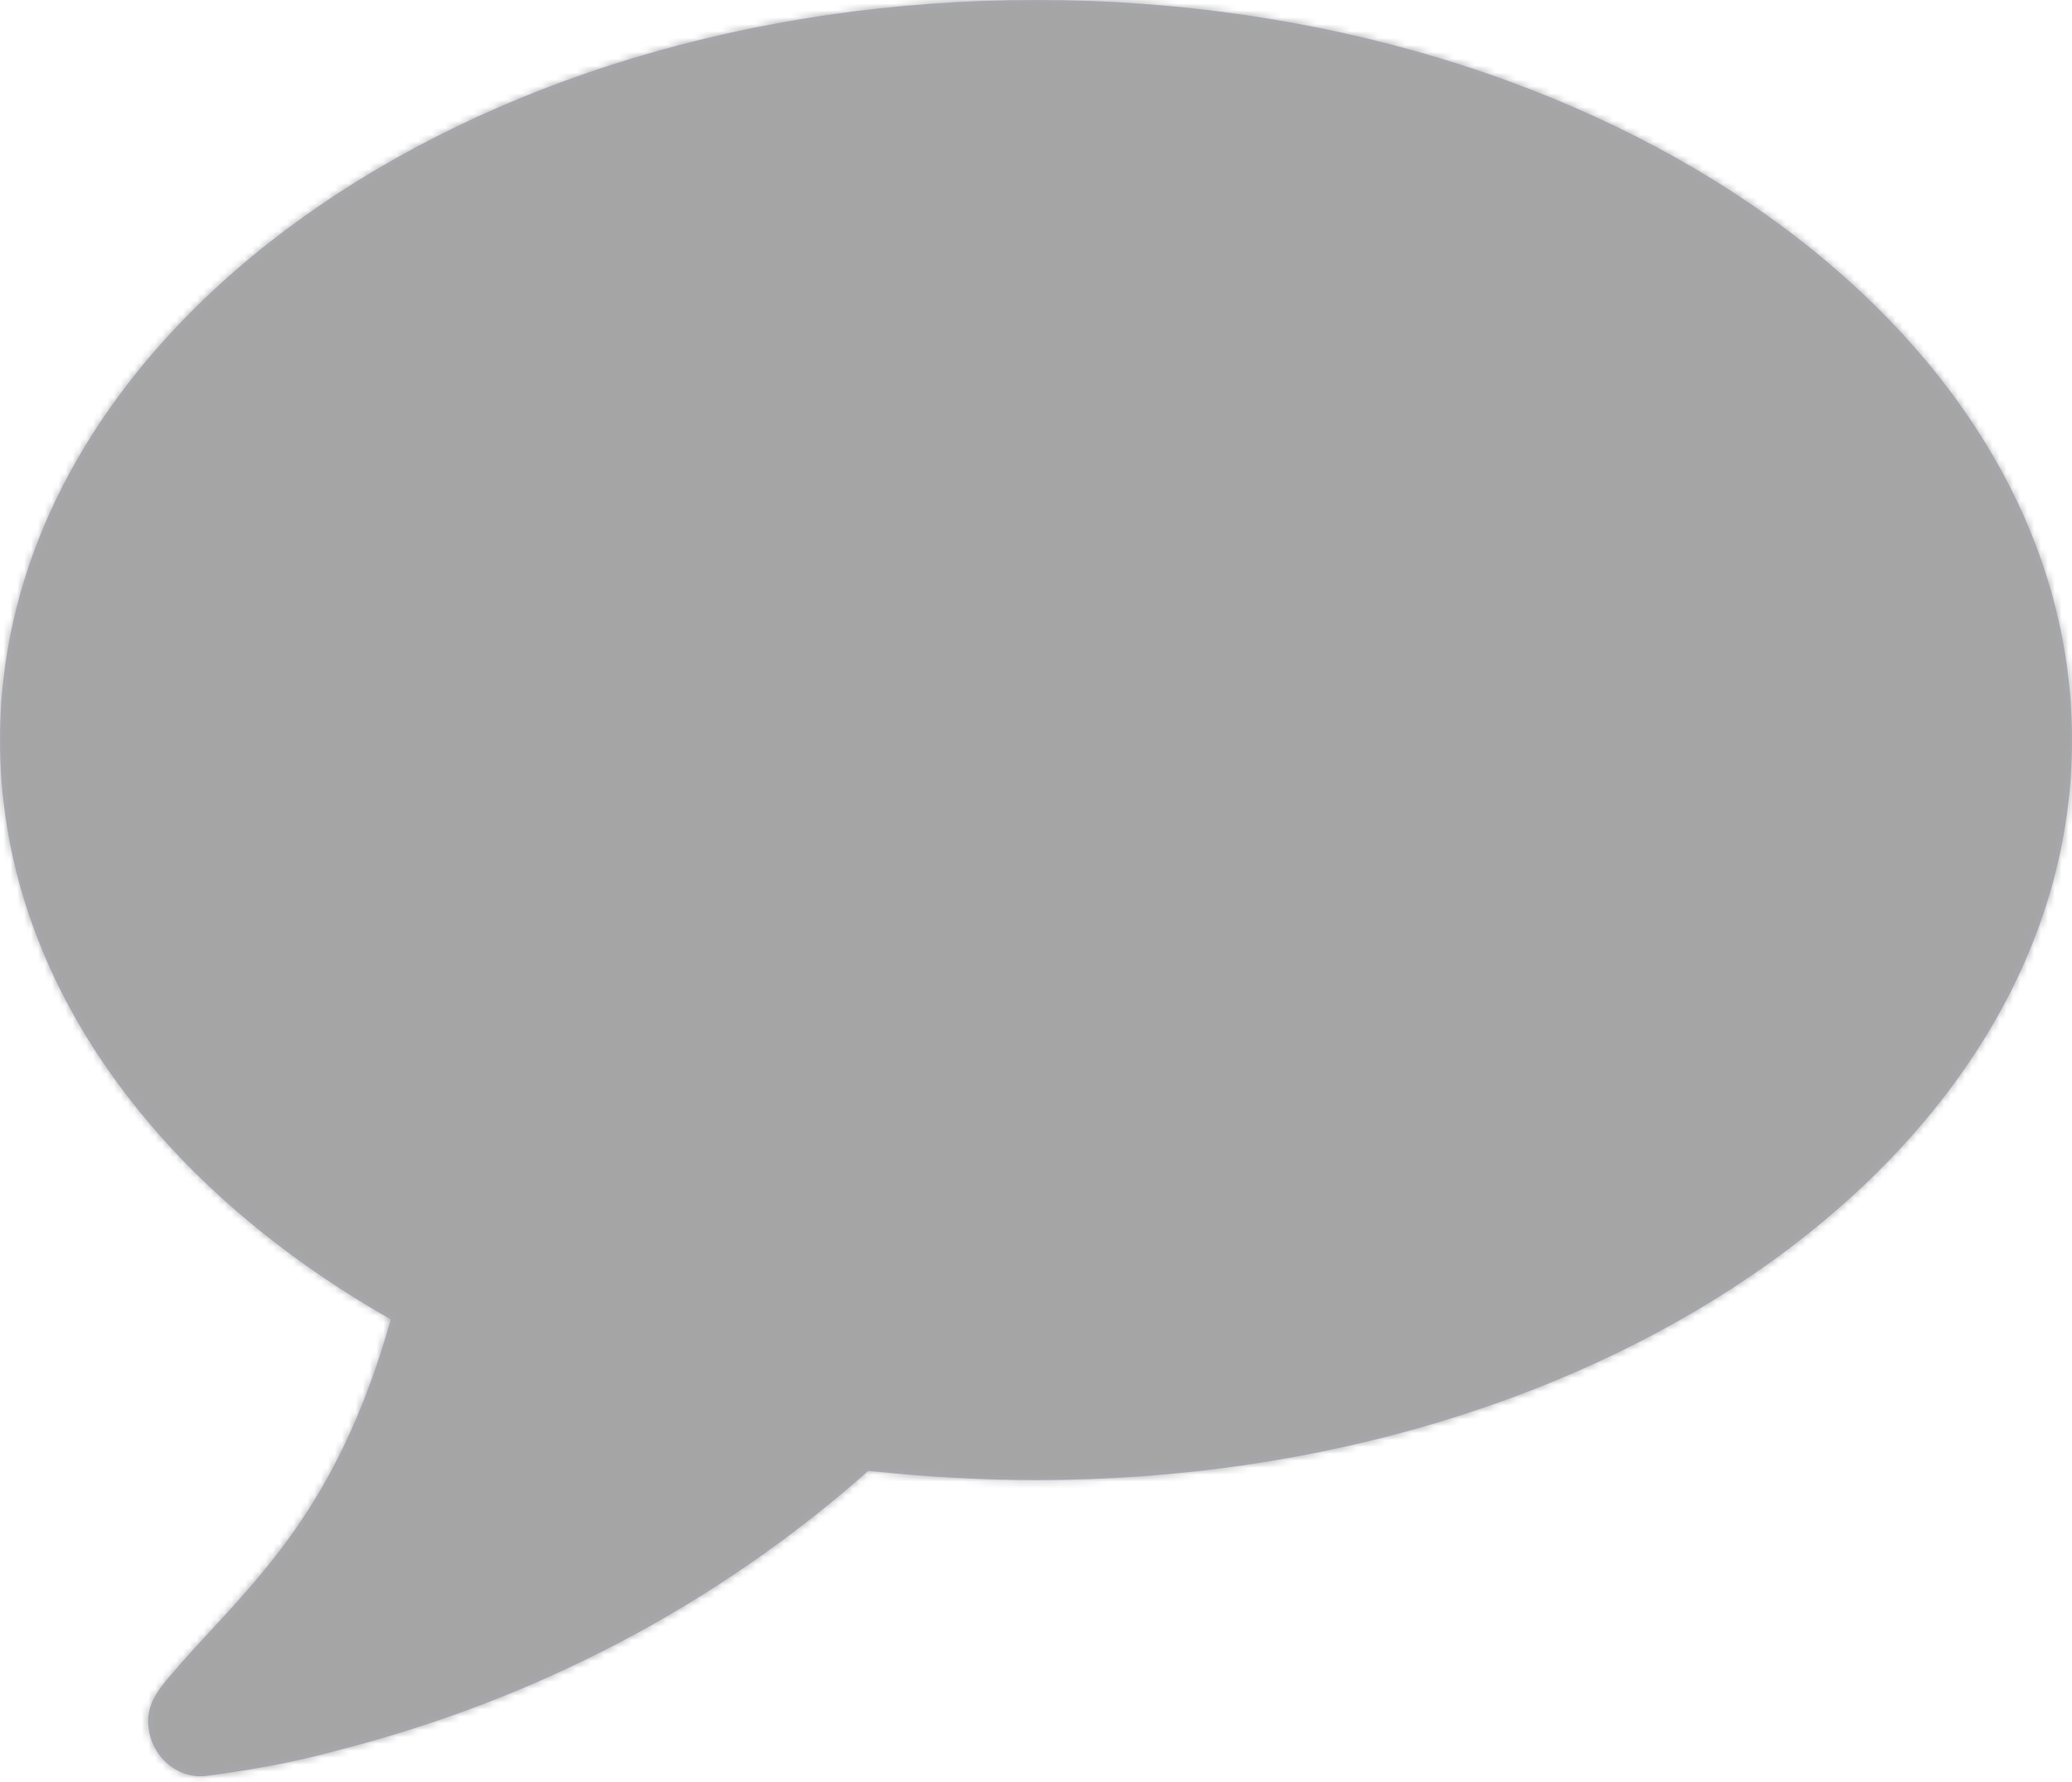 <svg width="300" height="258" xmlns="http://www.w3.org/2000/svg" xmlns:xlink="http://www.w3.org/1999/xlink"><title>Icons/Message_Hovered</title><defs><path d="M300 128.143C300 68.879 232.868 21 150 21S0 69.047 0 128.143c0 33.984 22.098 64.286 56.585 83.873-7.868 27.957-19.922 38.002-30.469 49.888-2.511 3.013-5.357 5.525-4.52 9.71v.167c.837 4.018 4.353 6.697 8.036 6.362 6.529-.837 13.058-2.01 19.085-3.683 28.962-7.366 55.078-21.094 77.008-40.514 7.869.837 16.072 1.34 24.275 1.34 82.868 0 150-47.88 150-107.143z" id="a"/></defs><g transform="translate(0 -21)" fill="none" fill-rule="evenodd"><mask id="b" fill="#fff"><use xlink:href="#a"/></mask><use fill="#A8ABB4" xlink:href="#a"/><path d="M0 0h300v300H0z" mask="url(#b)" fill="#A5A5A6"/></g></svg>